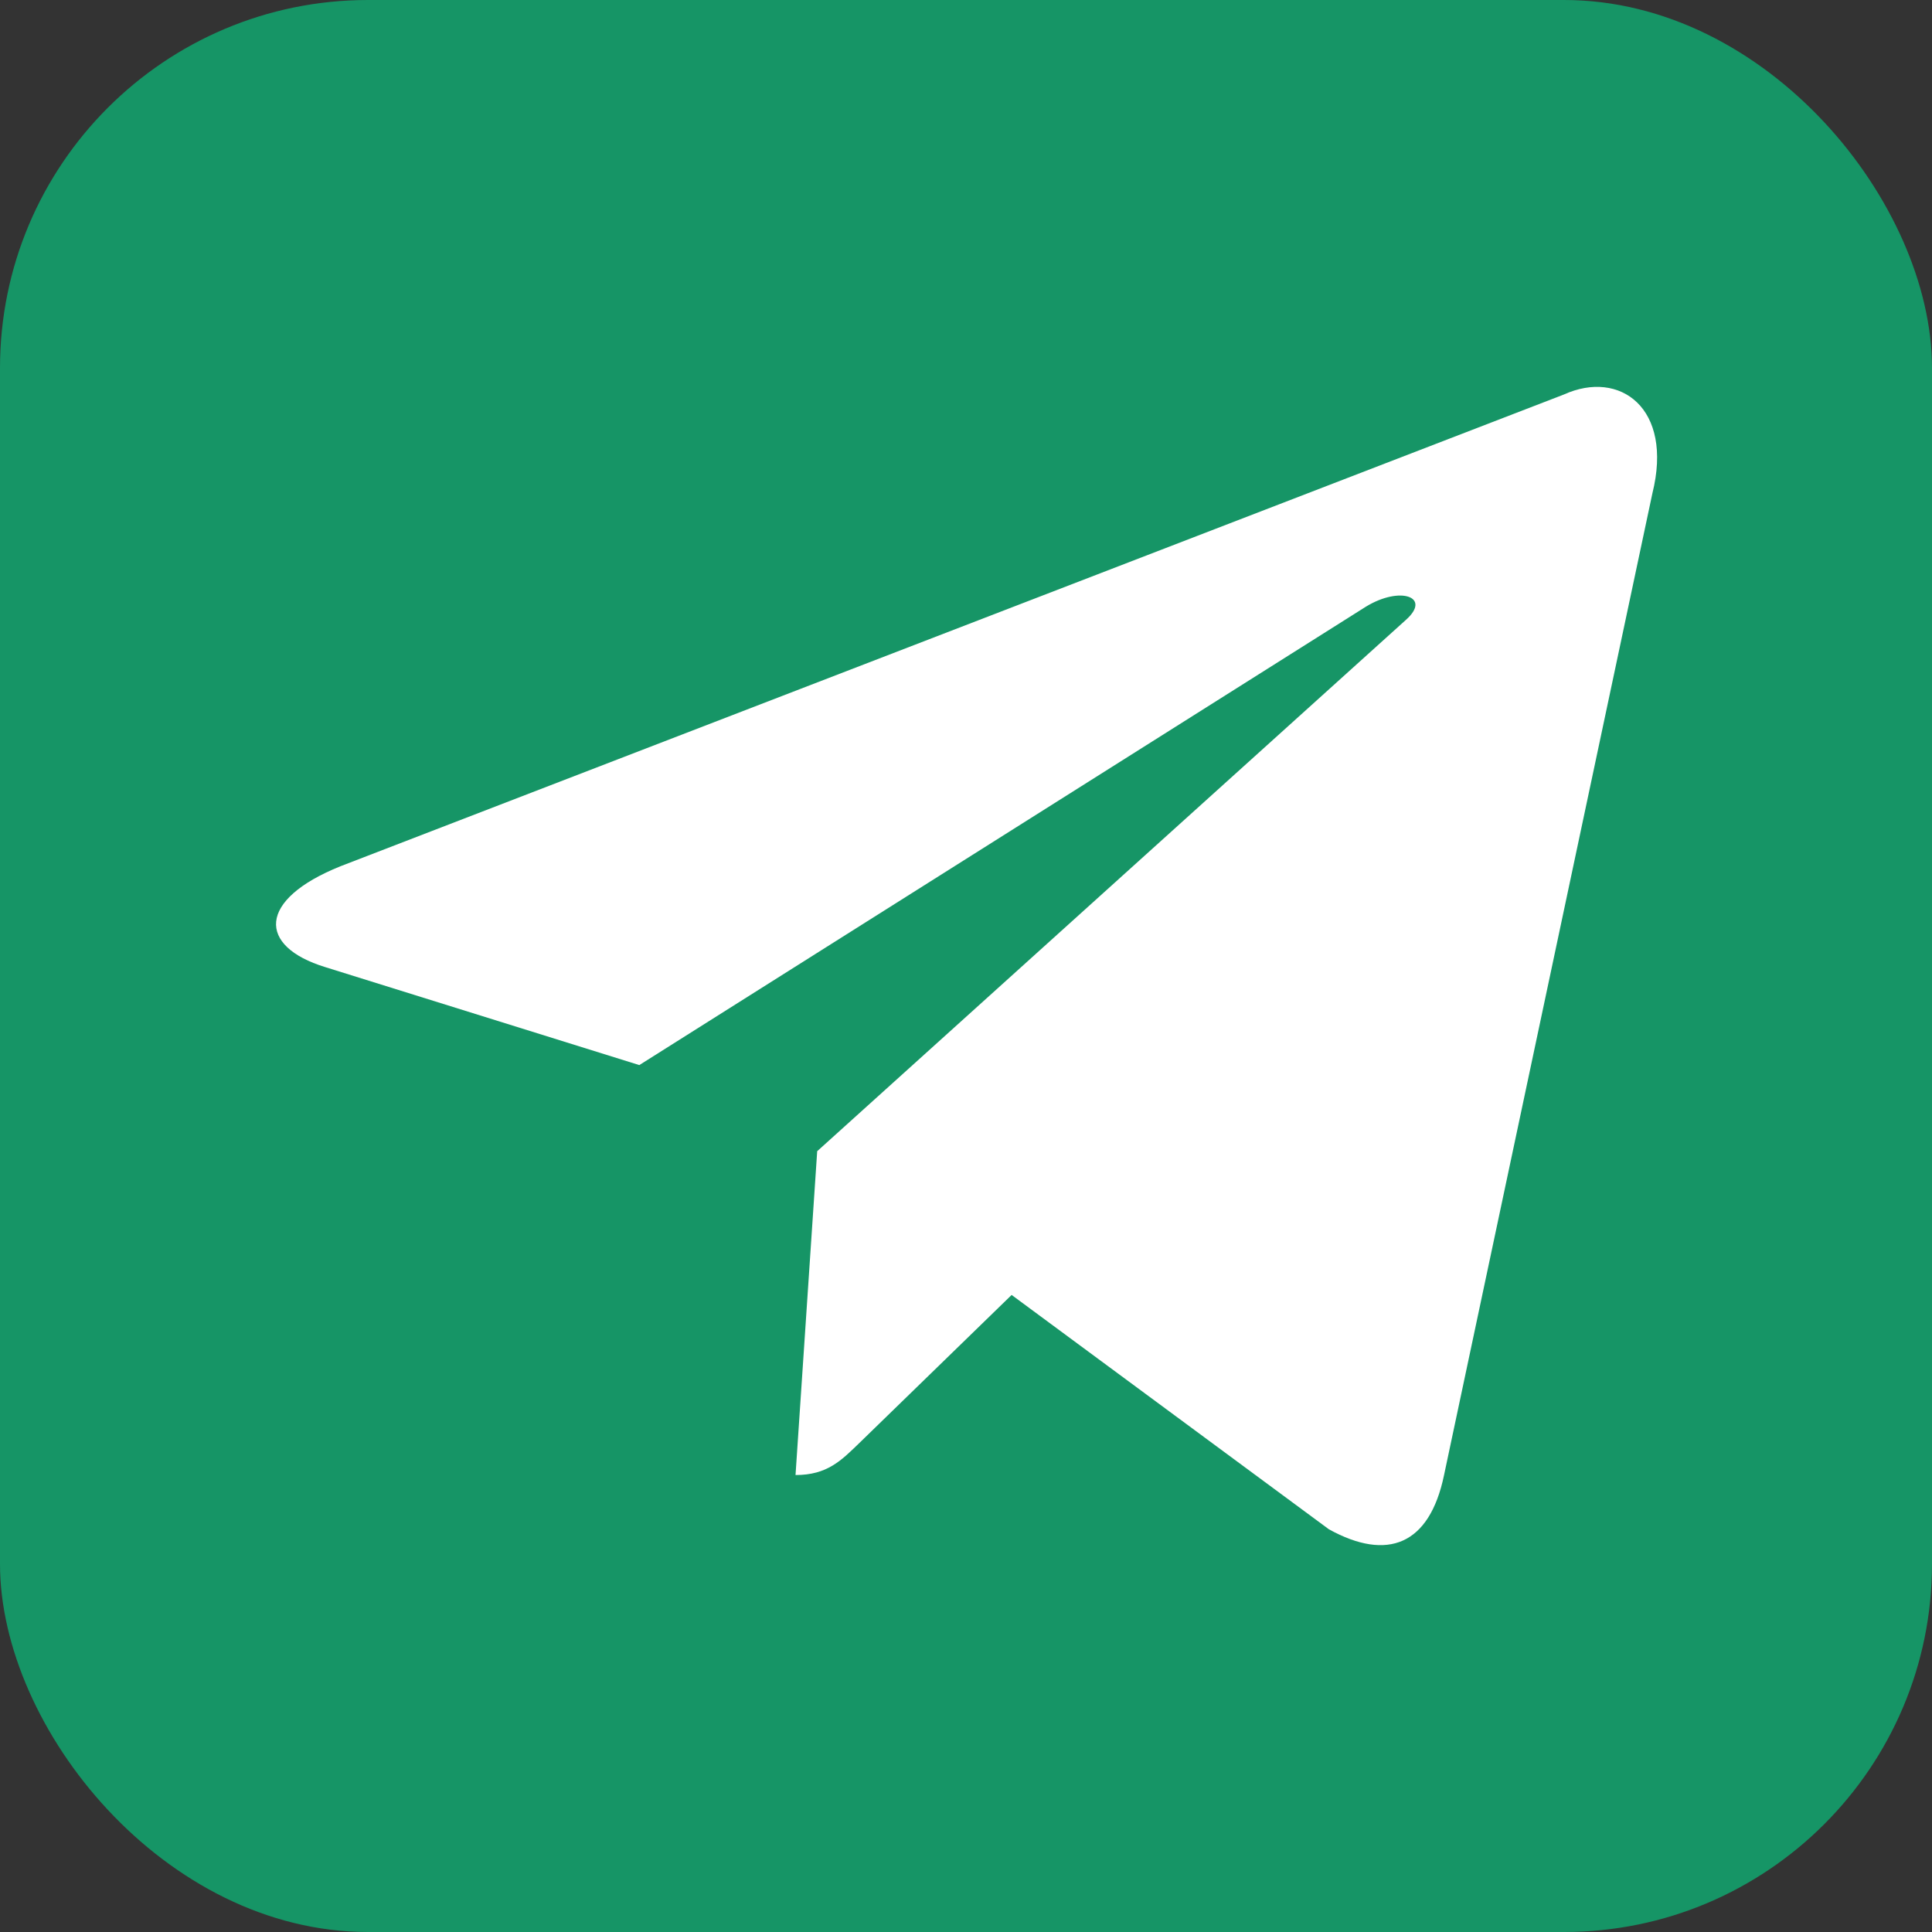 <svg width="42" height="42" viewBox="0 0 42 42" fill="none" xmlns="http://www.w3.org/2000/svg">
<rect x="0" y="0" width="42" height="42" fill="#333333" stroke="none"/>
<rect width="42" height="42" rx="8" fill="#169566"/>
<path d="M33.998 8.576L7.403 18.831C5.588 19.56 5.598 20.573 7.07 21.024L13.898 23.154L29.696 13.187C30.443 12.732 31.125 12.977 30.564 13.475L17.765 25.026H17.762L17.765 25.028L17.294 32.066C17.984 32.066 18.288 31.749 18.675 31.376L21.992 28.151L28.89 33.246C30.162 33.947 31.076 33.587 31.392 32.069L35.921 10.727C36.384 8.868 35.211 8.027 33.998 8.576Z" fill="white"/>
</svg>
